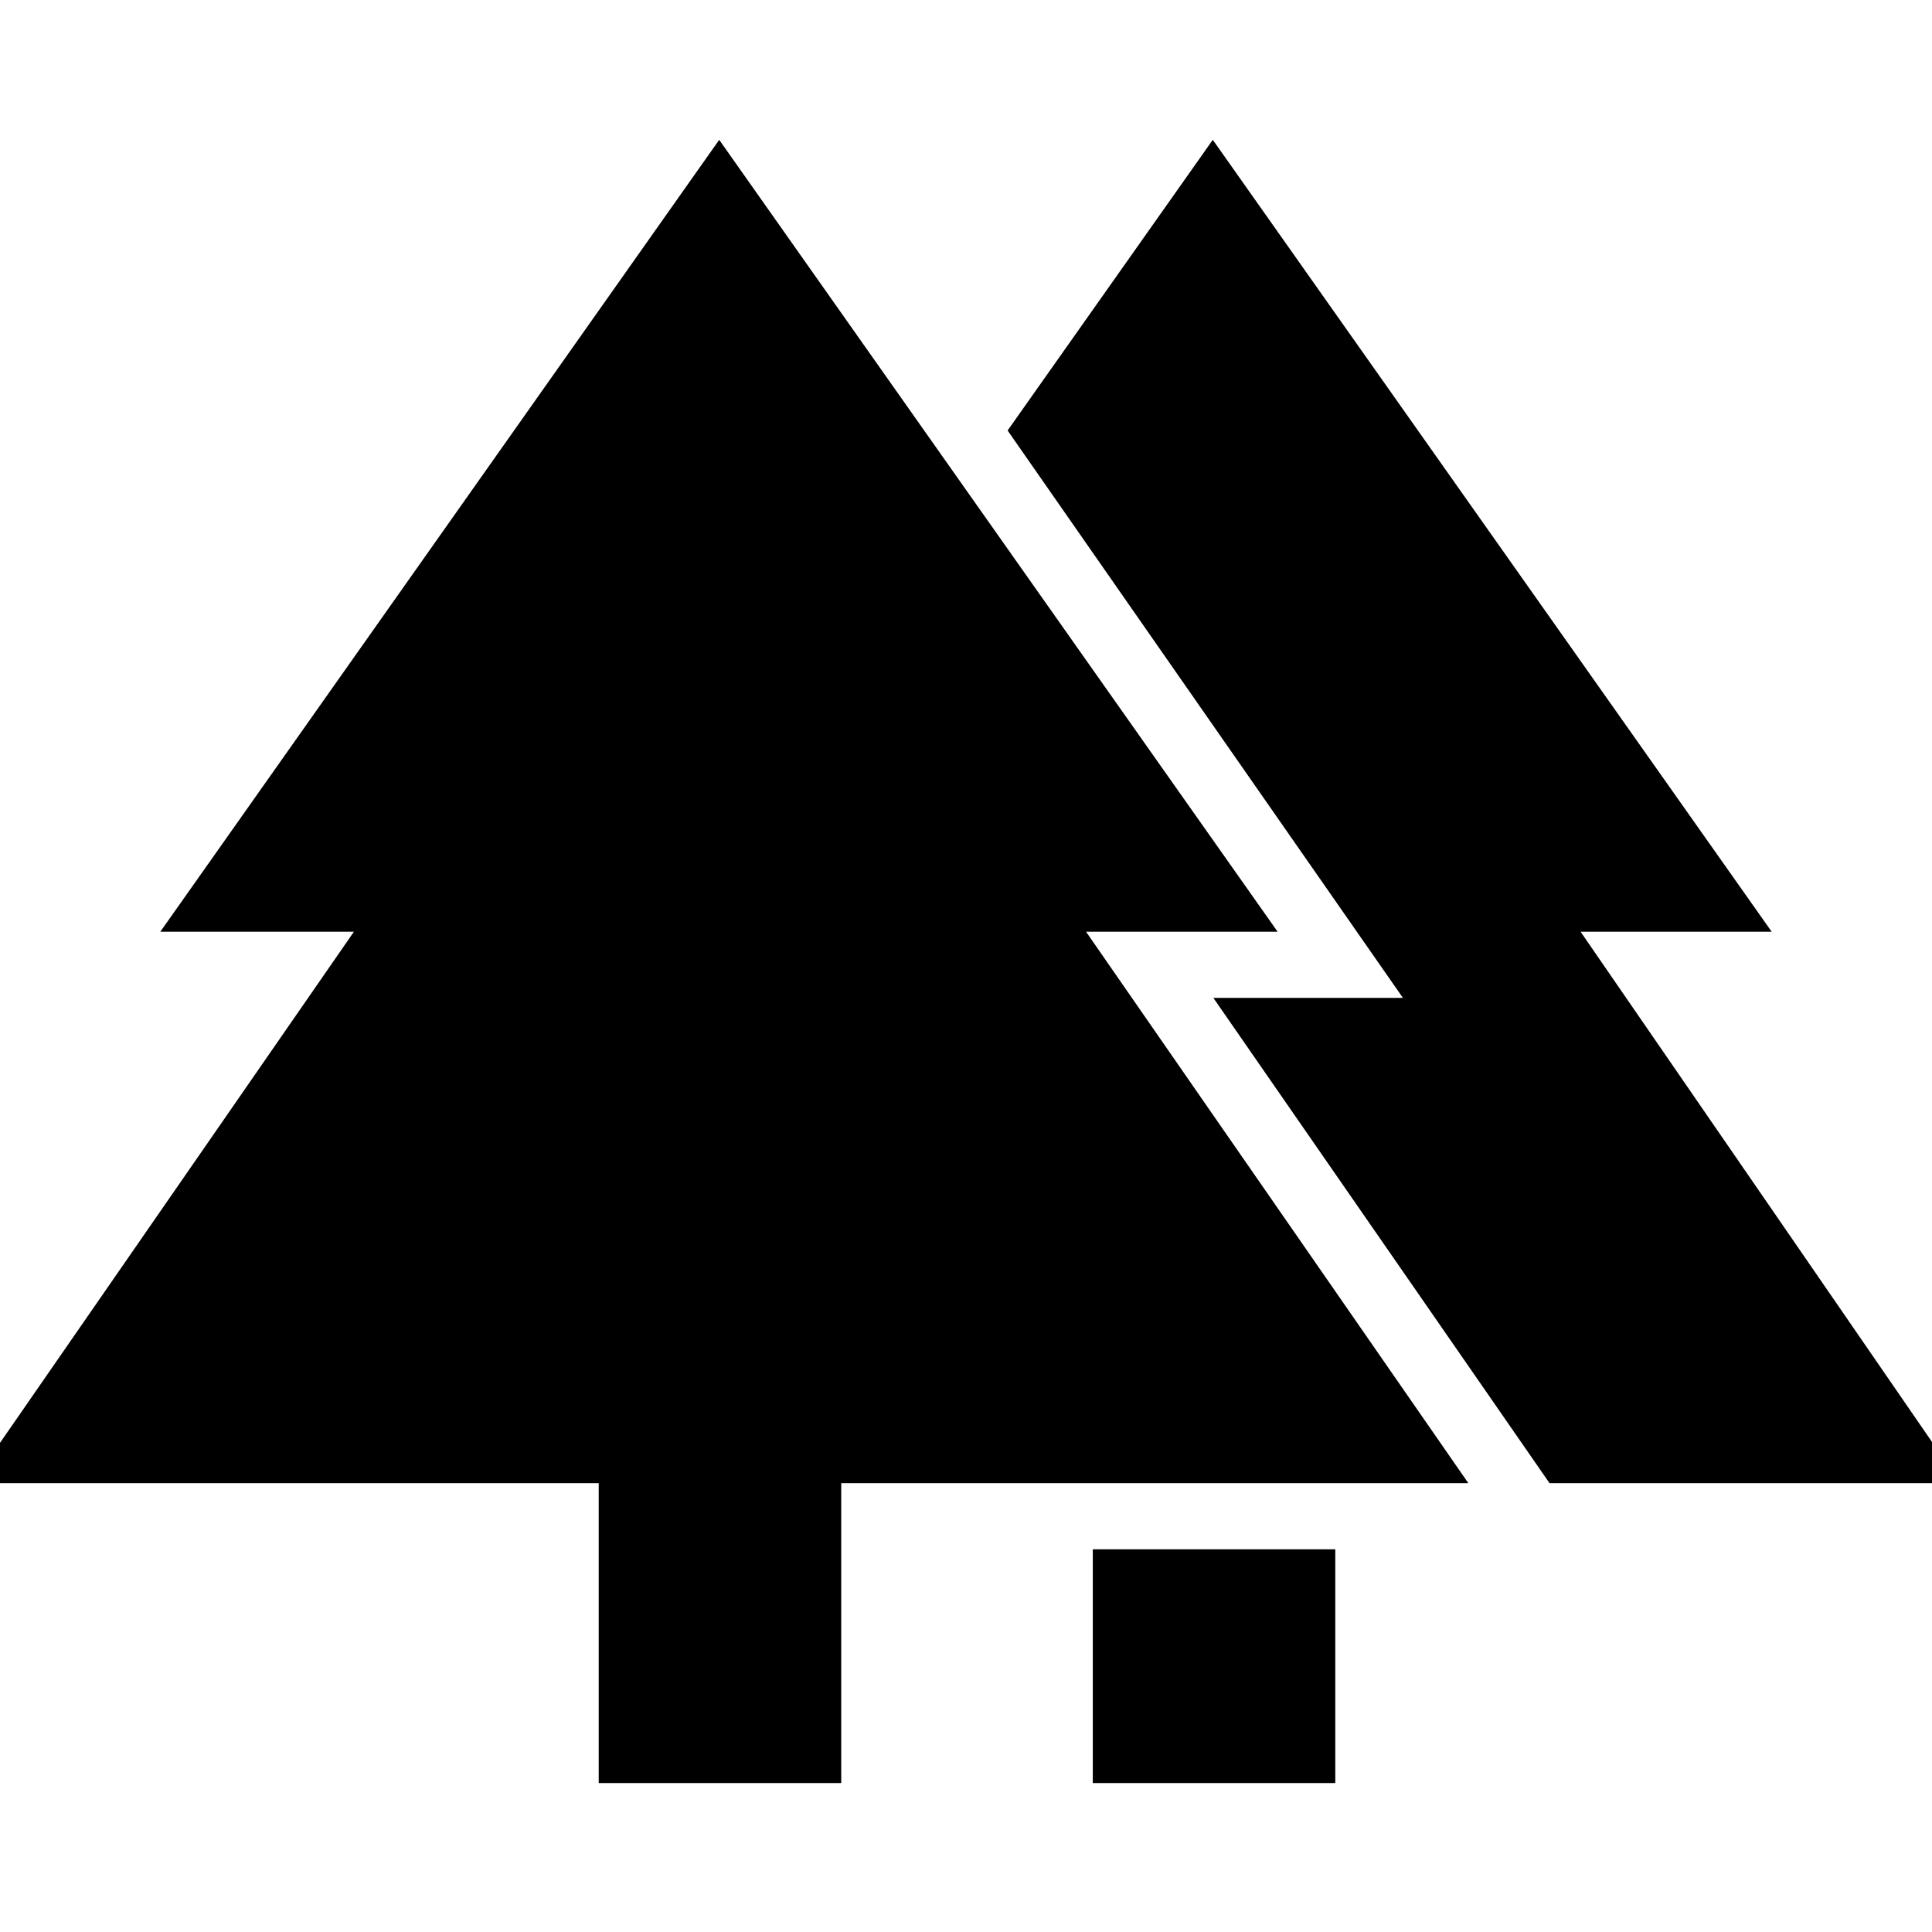 <svg xmlns="http://www.w3.org/2000/svg" width="48" height="48" viewBox="0 96 960 960"><path d="M543 981.978v-116.13h120.5v116.13H543Zm-245.5 0v-149H-13.87l189.718-274H79.652l277.718-393.5 277.478 393.5h-95.196l189.957 274H418v149H297.5Zm472.457-149-167.044-241.13h94.196L500.674 309.913 602.63 165.478l277.718 393.5h-94.956l188.717 274H769.957Z"/></svg>